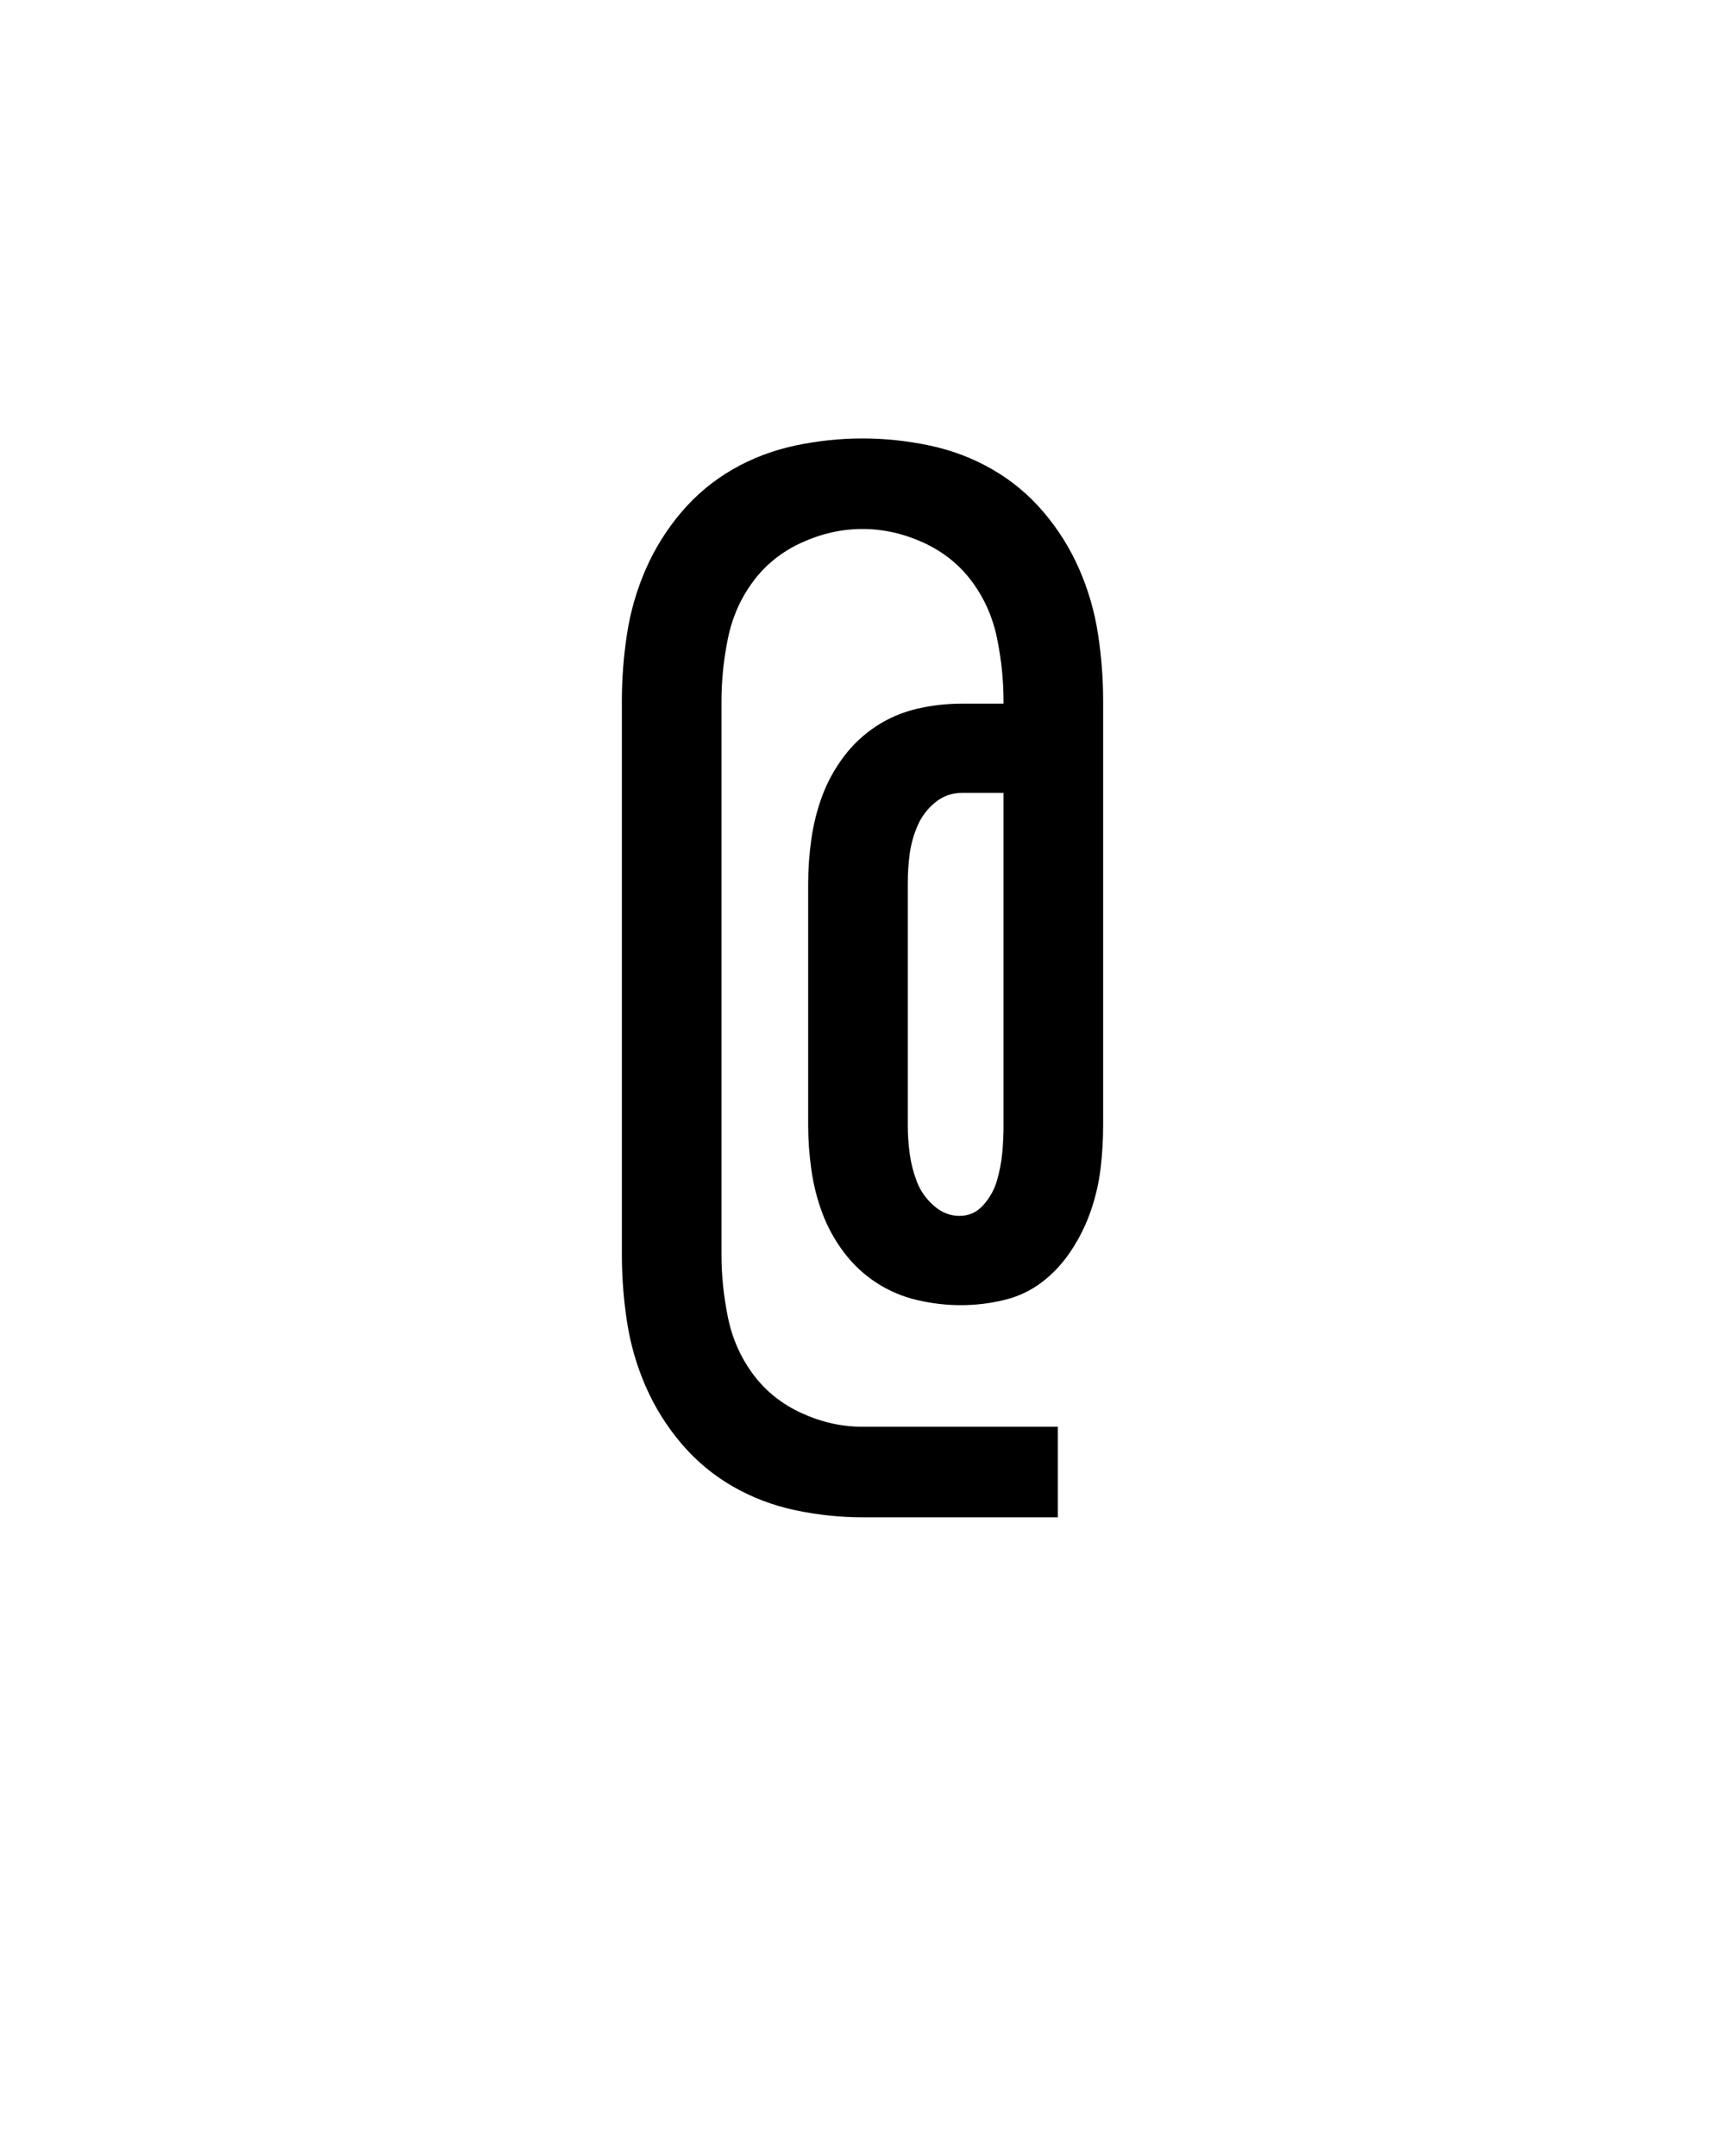 <svg xmlns="http://www.w3.org/2000/svg" height="160" viewBox="0 0 128 160" width="128"><defs><path d="M 401 77 L 250 77 C 232.667 77 215.333 75.167 198 71.5 C 180.667 67.833 164.5 61.667 149.5 53 C 134.5 44.333 121.333 33.333 110 20 C 98.667 6.667 89.5 -8 82.5 -24 C 75.5 -40 70.667 -56.667 68 -74 C 65.333 -91.333 64 -108.667 64 -126 L 64 -554 C 64 -571.333 65.333 -588.667 68 -606 C 70.667 -623.333 75.5 -640 82.5 -656 C 89.5 -672 98.667 -686.667 110 -700 C 121.333 -713.333 134.5 -724.333 149.5 -733 C 164.5 -741.667 180.667 -747.833 198 -751.5 C 215.333 -755.167 232.667 -757 250 -757 C 267.333 -757 284.667 -755.167 302 -751.5 C 319.333 -747.833 335.5 -741.667 350.5 -733 C 365.5 -724.333 378.667 -713.333 390 -700 C 401.333 -686.667 410.5 -672 417.5 -656 C 424.5 -640 429.333 -623.333 432 -606 C 434.667 -588.667 436 -571.333 436 -554 L 436 -226 C 436 -214.667 435.333 -203.5 434 -192.5 C 432.667 -181.5 430.167 -170.667 426.5 -160 C 422.833 -149.333 417.833 -139.167 411.5 -129.5 C 405.167 -119.833 397.667 -111.667 389 -105 C 380.333 -98.333 370.5 -93.667 359.5 -91 C 348.5 -88.333 337.333 -87 326 -87 C 314.667 -87 303.333 -88.333 292 -91 C 280.667 -93.667 270.167 -98.167 260.5 -104.5 C 250.833 -110.833 242.5 -118.667 235.5 -128 C 228.5 -137.333 223 -147.333 219 -158 C 215 -168.667 212.167 -179.833 210.5 -191.5 C 208.833 -203.167 208 -214.667 208 -226 L 208 -413 C 208 -424.333 208.833 -435.833 210.5 -447.5 C 212.167 -459.167 215 -470.333 219 -481 C 223 -491.667 228.5 -501.667 235.5 -511 C 242.5 -520.333 250.833 -528.167 260.5 -534.5 C 270.167 -540.833 280.667 -545.333 292 -548 C 303.333 -550.667 315 -552 327 -552 L 359 -552 L 359 -554 C 359 -570 357.333 -586.167 354 -602.5 C 350.667 -618.833 344.167 -633.5 334.5 -646.5 C 324.833 -659.5 312.333 -669.5 297 -676.5 C 281.667 -683.5 266 -687 250 -687 C 234 -687 218.333 -683.5 203 -676.5 C 187.667 -669.5 175.167 -659.5 165.5 -646.5 C 155.833 -633.5 149.333 -618.833 146 -602.5 C 142.667 -586.167 141 -570 141 -554 L 141 -126 C 141 -110 142.667 -93.833 146 -77.5 C 149.333 -61.167 155.833 -46.5 165.5 -33.5 C 175.167 -20.5 187.667 -10.5 203 -3.5 C 218.333 3.5 234 7 250 7 L 401 7 Z M 325 -156 C 332.333 -156 338.5 -158.833 343.5 -164.5 C 348.5 -170.167 352 -176.5 354 -183.5 C 356 -190.5 357.333 -197.5 358 -204.5 C 358.667 -211.5 359 -218.667 359 -226 L 359 -483 L 327 -483 C 319 -483 312 -480.5 306 -475.5 C 300 -470.5 295.5 -464.5 292.5 -457.5 C 289.5 -450.5 287.5 -443.333 286.5 -436 C 285.5 -428.667 285 -421 285 -413 L 285 -226 C 285 -218.667 285.5 -211.333 286.5 -204 C 287.5 -196.667 289.333 -189.5 292 -182.5 C 294.667 -175.5 299 -169.333 305 -164 C 311 -158.667 317.667 -156 325 -156 Z " id="path1"/></defs><g><g fill="#000000" transform="translate(40 105.21) rotate(0)"><use href="#path1" transform="translate(0 0) scale(0.096)"/></g></g></svg>
